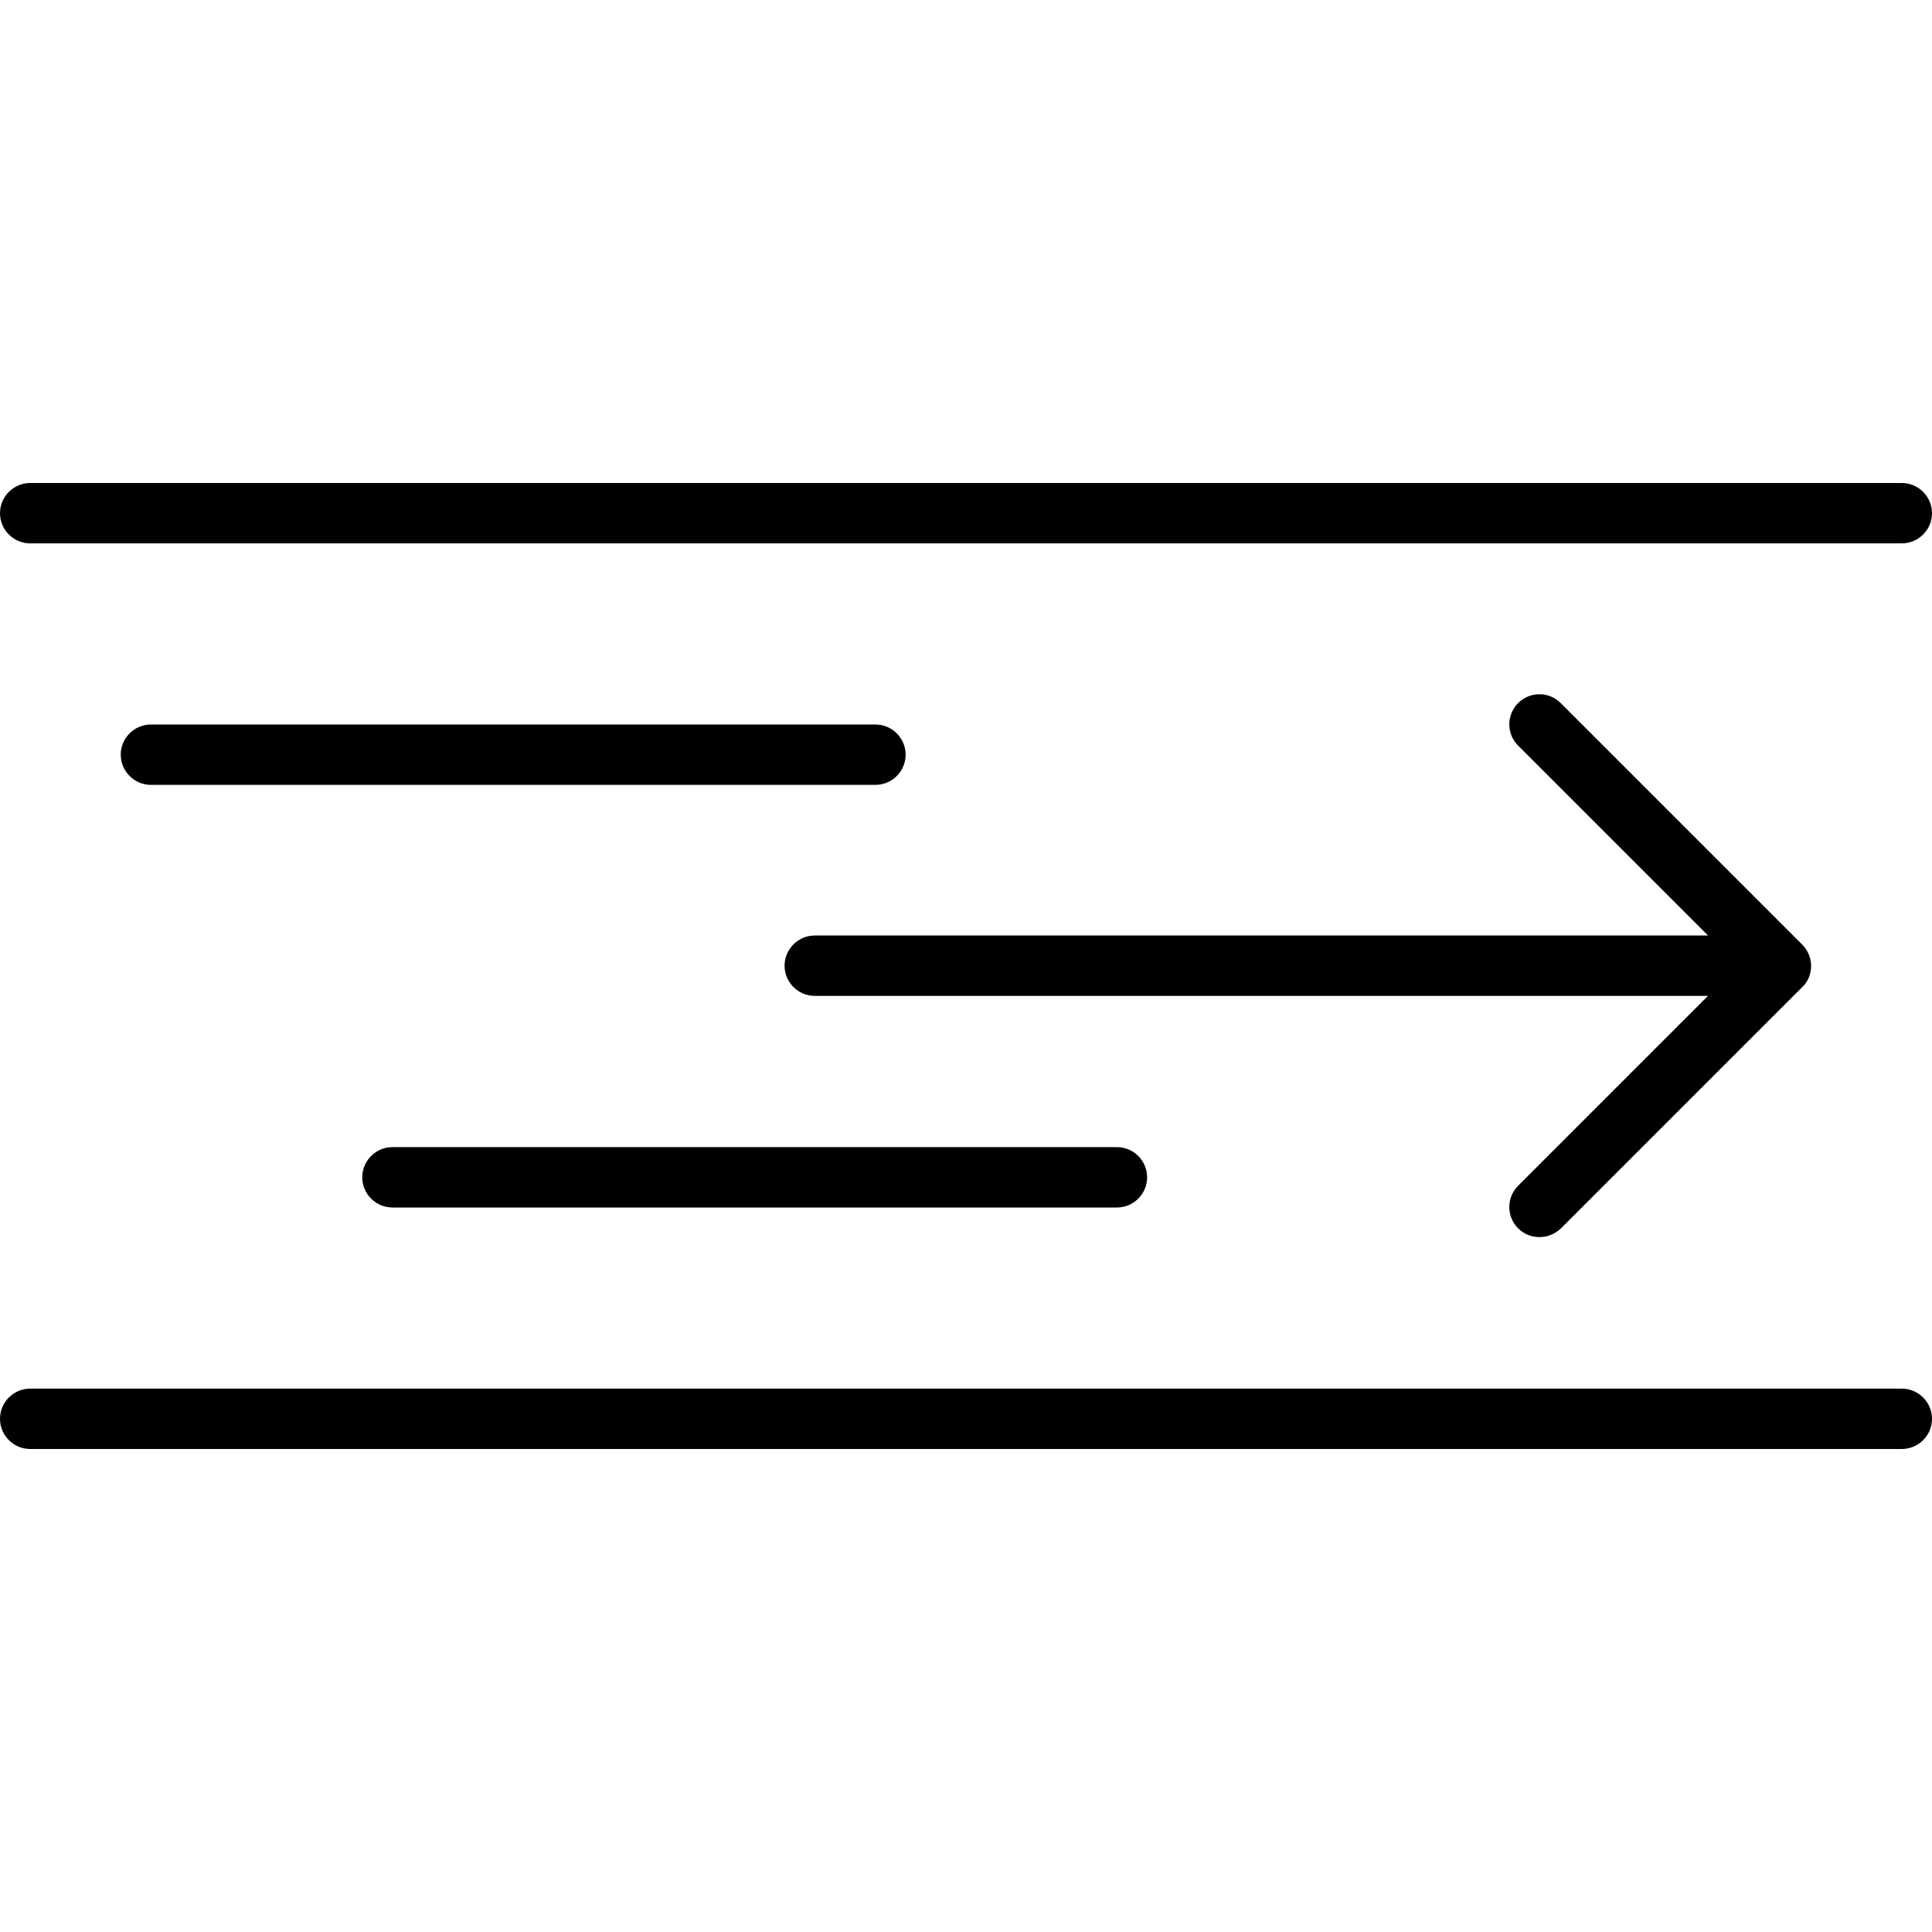 <?xml version="1.0" encoding="UTF-8"?><svg id="uuid-b8a546a9-dcaa-45af-b605-cf68e46b2dfb" xmlns="http://www.w3.org/2000/svg" viewBox="0 0 64 64"><g id="uuid-d5b3c7d3-5443-4289-b0ce-8c4a3a7d5a9d"><g id="uuid-cbc1dd27-2299-4b8d-b7b7-ed73ceee9baa"><path d="m29,26H5c-.55,0-1-.45-1-1s.45-1,1-1h24c.55,0,1,.45,1,1s-.45,1-1,1Z"/><path d="m37,40H13c-.55,0-1-.45-1-1s.45-1,1-1h24c.55,0,1,.45,1,1s-.45,1-1,1Z"/><path d="m59.92,32.38c.1-.24.1-.52,0-.76-.05-.12-.12-.23-.22-.33l-8-8c-.39-.39-1.02-.39-1.41,0s-.39,1.02,0,1.41l6.29,6.29h-29.59c-.55,0-1,.45-1,1s.45,1,1,1h29.59l-6.29,6.29c-.39.39-.39,1.02,0,1.41.2.2.45.29.71.29s.51-.1.71-.29l8-8c.09-.09.17-.2.22-.33Z"/><path d="m63,48H1C.45,48,0,47.55,0,47s.45-1,1-1h62c.55,0,1,.45,1,1s-.45,1-1,1Z"/><path d="m63,18H1C.45,18,0,17.55,0,17s.45-1,1-1h62c.55,0,1,.45,1,1s-.45,1-1,1Z"/></g></g></svg>